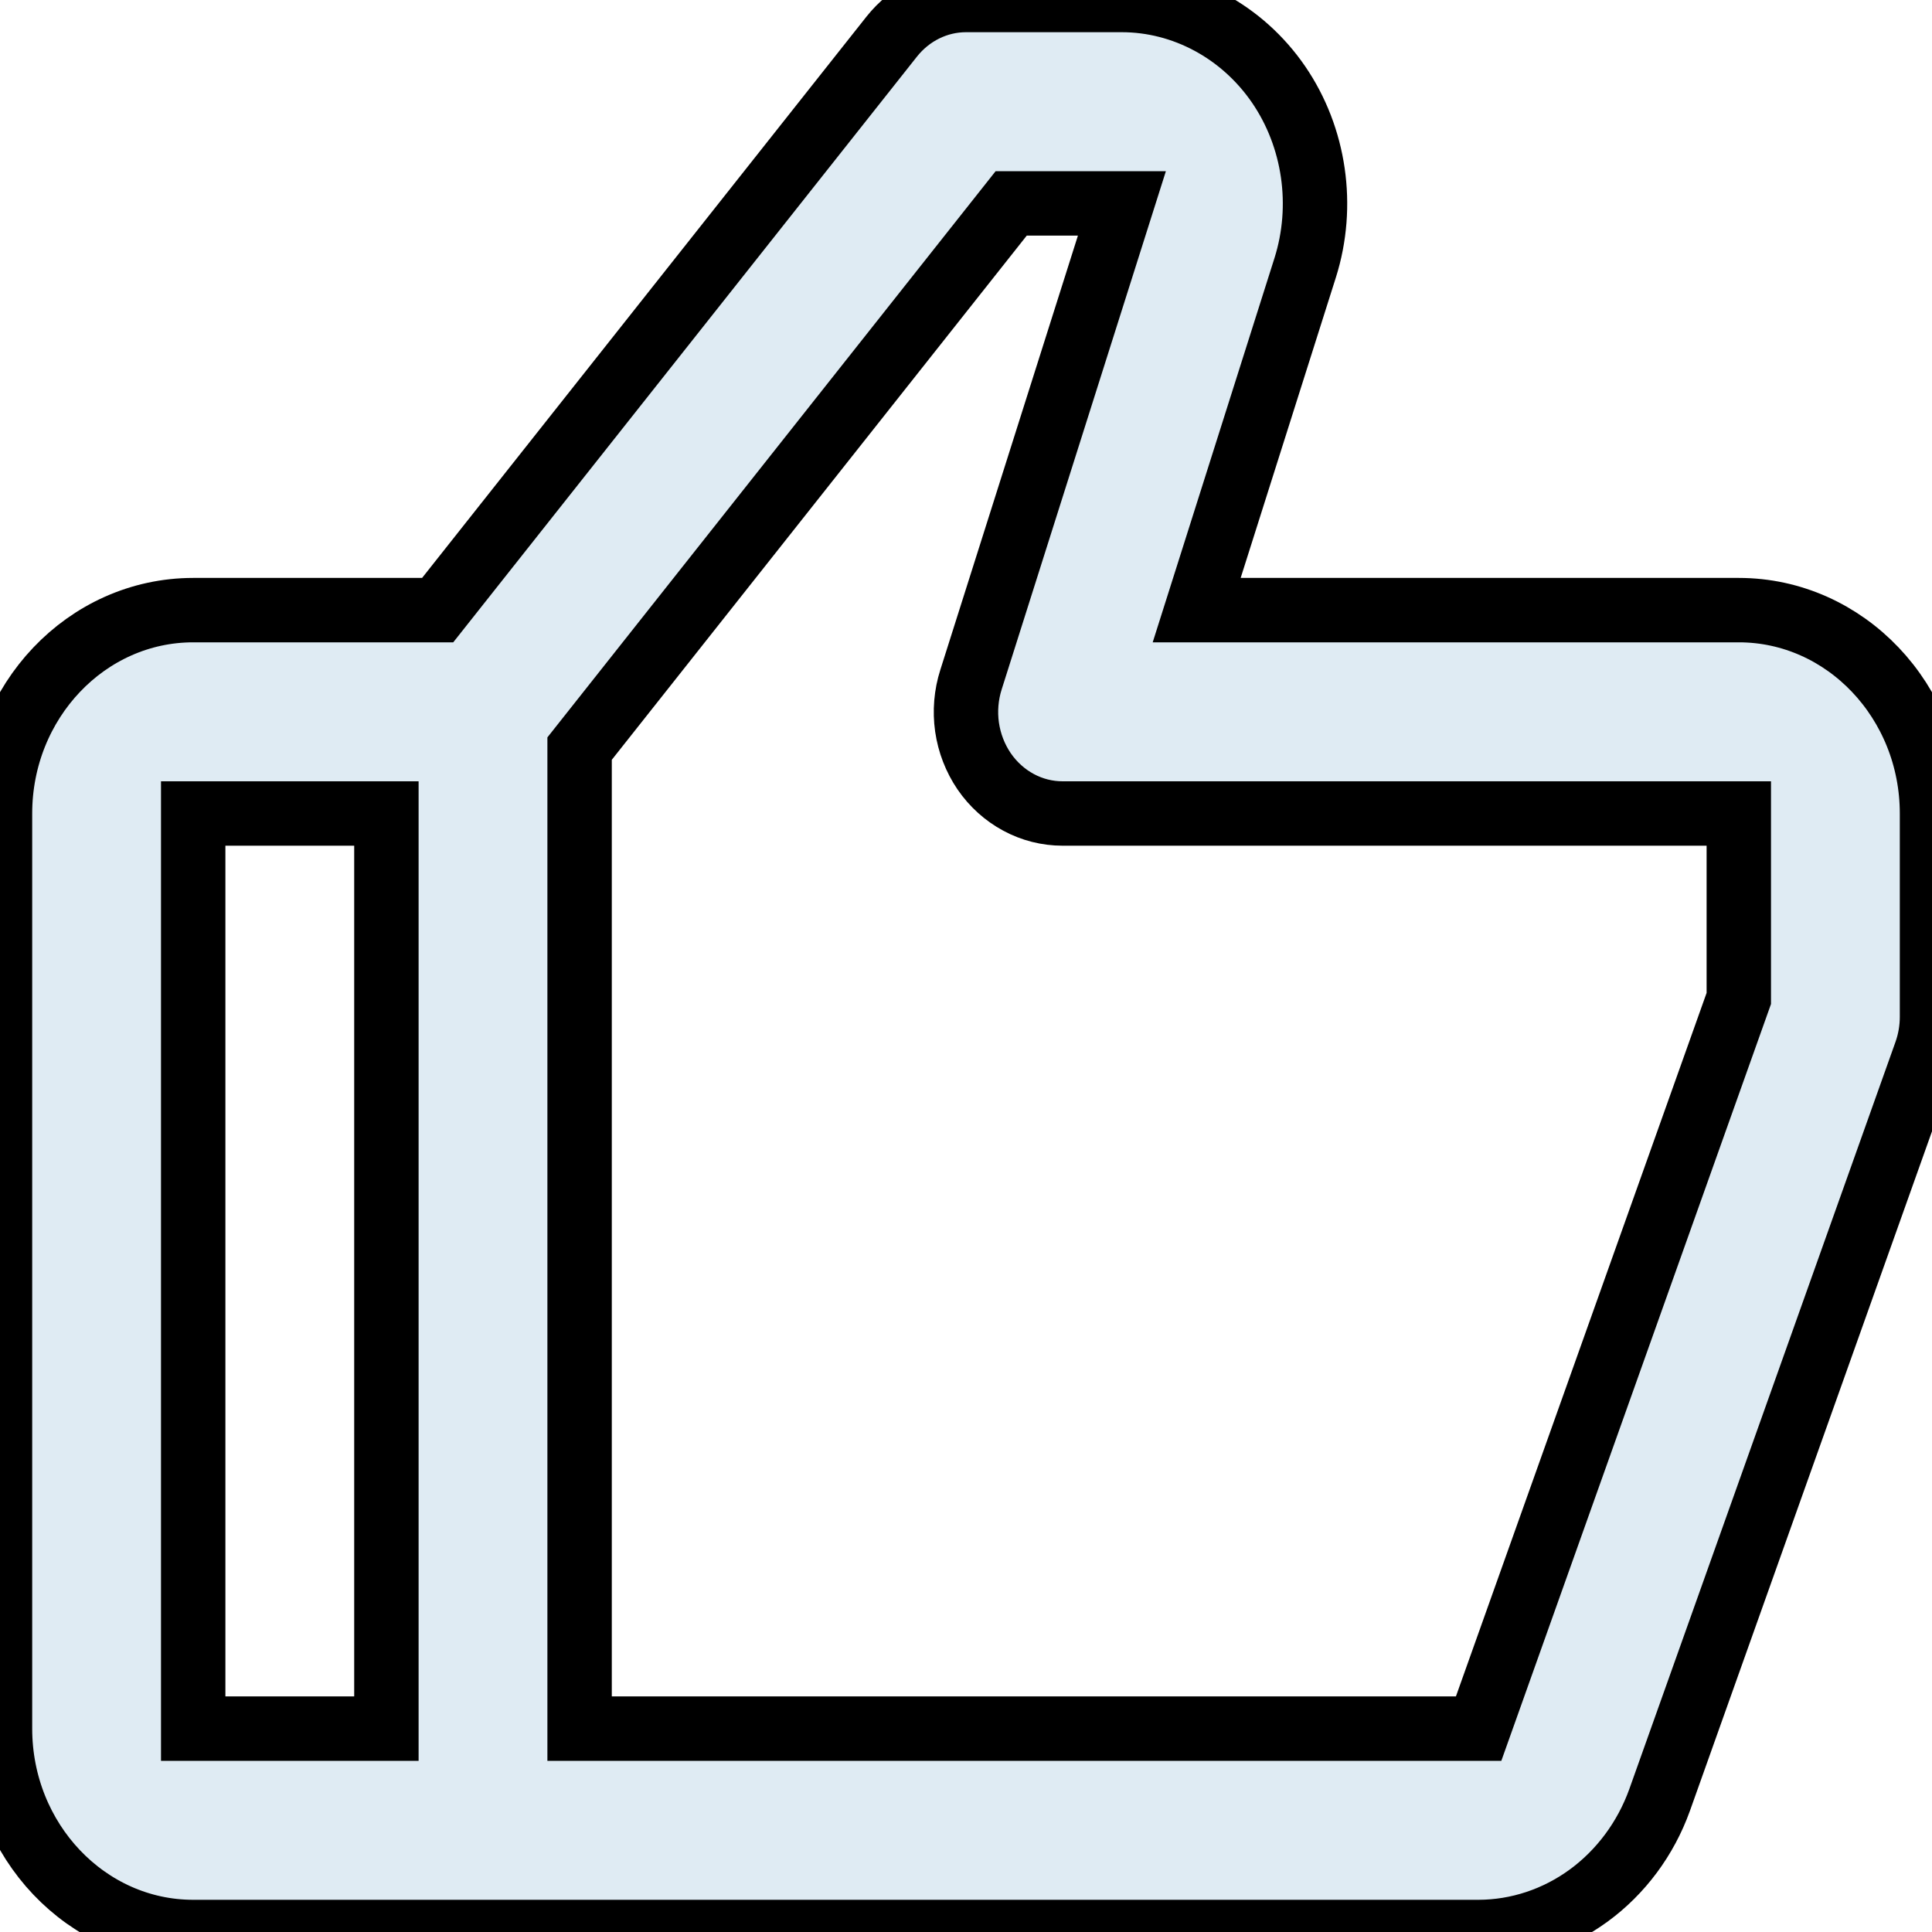 <svg width="30" height="30" viewBox="0 0 30 30" fill="none" xmlns="http://www.w3.org/2000/svg">
<path d="M27 9.474H18.582L20.267 4.157C20.57 3.197 20.416 2.133 19.854 1.312C19.291 0.491 18.38 0 17.418 0H15C14.555 0 14.133 0.208 13.847 0.568L6.796 9.474H3C1.345 9.474 0 10.89 0 12.632V26.842C0 28.584 1.345 30 3 30H22.96C23.571 29.998 24.166 29.801 24.668 29.435C25.169 29.069 25.554 28.551 25.77 27.951L29.905 16.344C29.968 16.166 30 15.979 30 15.79V12.632C30 10.89 28.654 9.474 27 9.474ZM3 12.632H6V26.842H3V12.632ZM27 15.504L22.96 26.842H9V11.624L15.702 3.158H17.421L15.078 10.552C15.002 10.789 14.981 11.043 15.016 11.29C15.052 11.538 15.143 11.773 15.281 11.976C15.421 12.18 15.604 12.345 15.816 12.459C16.027 12.573 16.262 12.632 16.5 12.632H27V15.504Z" fill="#DFEBF3"/>
<path d="M27 9.474H18.582L20.267 4.157C20.57 3.197 20.416 2.133 19.854 1.312C19.291 0.491 18.38 0 17.418 0H15C14.555 0 14.133 0.208 13.847 0.568L6.796 9.474H3C1.345 9.474 0 10.89 0 12.632V26.842C0 28.584 1.345 30 3 30H22.96C23.571 29.998 24.166 29.801 24.668 29.435C25.169 29.069 25.554 28.551 25.77 27.951L29.905 16.344C29.968 16.166 30 15.979 30 15.79V12.632C30 10.89 28.654 9.474 27 9.474ZM3 12.632H6V26.842H3V12.632ZM27 15.504L22.96 26.842H9V11.624L15.702 3.158H17.421L15.078 10.552C15.002 10.789 14.981 11.043 15.016 11.29C15.052 11.538 15.143 11.773 15.281 11.976C15.421 12.18 15.604 12.345 15.816 12.459C16.027 12.573 16.262 12.632 16.5 12.632H27V15.504Z" stroke="black"/>
</svg>

